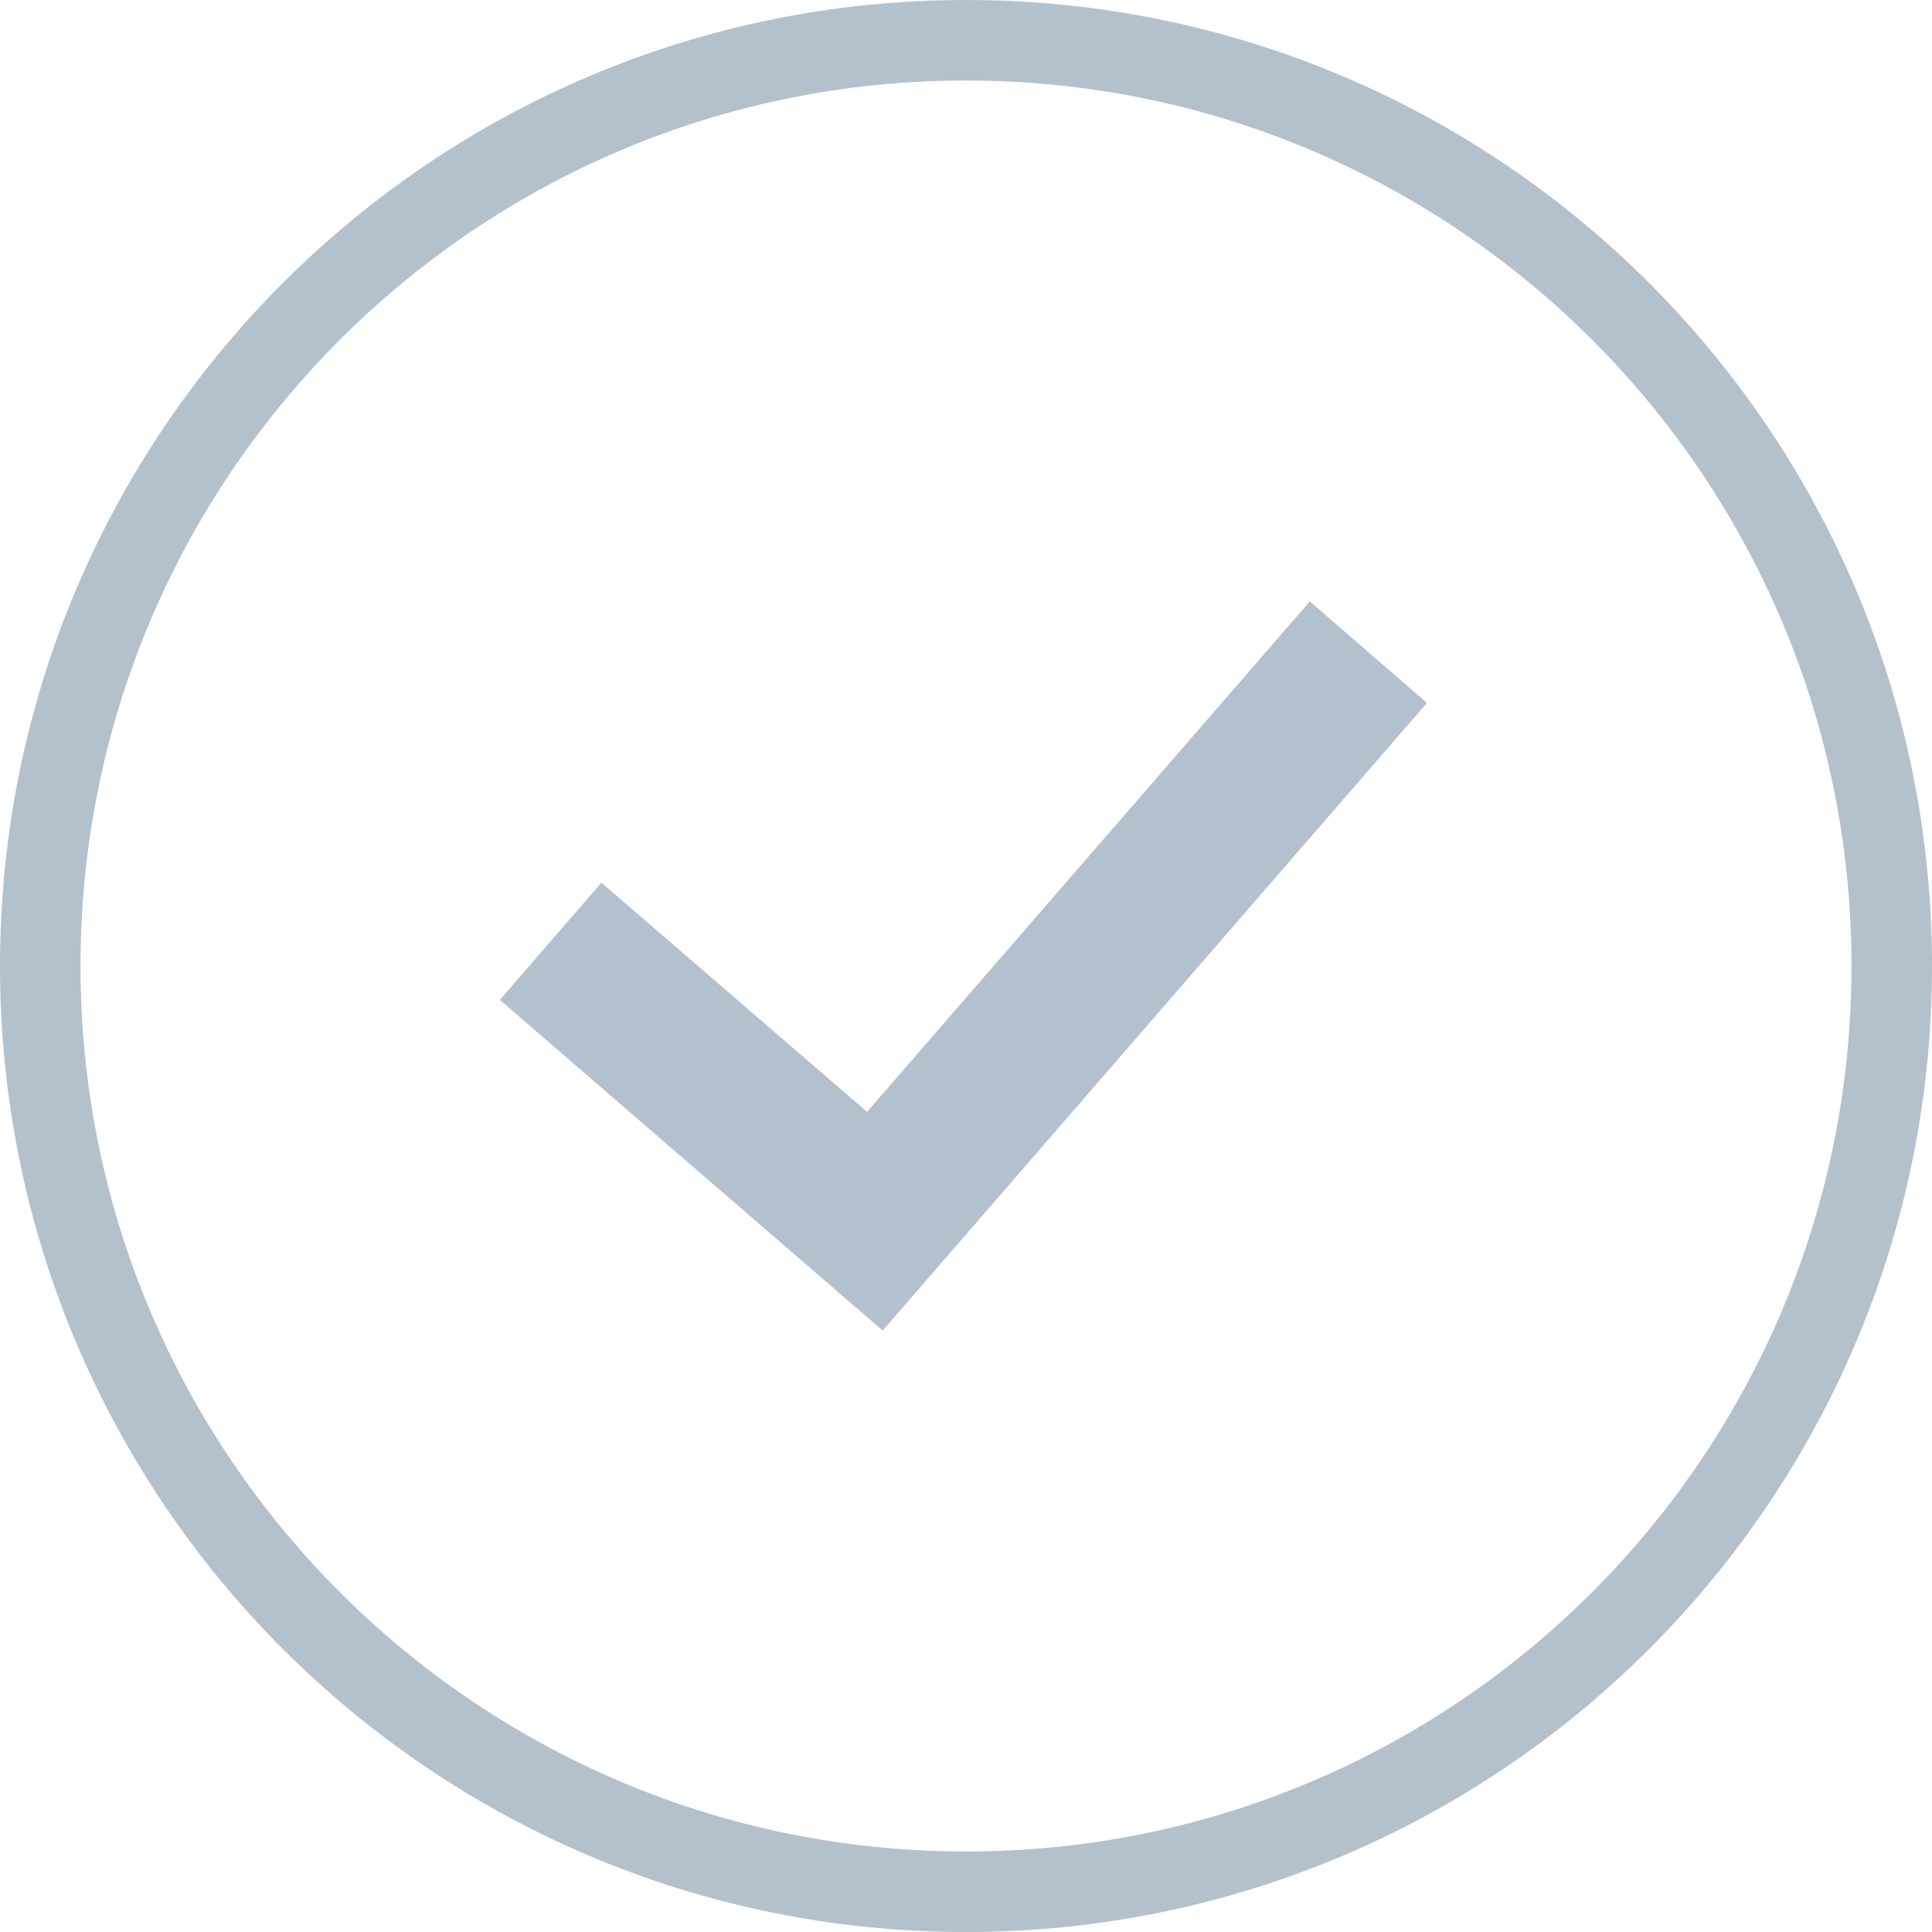 <?xml version="1.0" encoding="UTF-8"?>
<svg width="24px" height="24px" viewBox="0 0 24 24" version="1.1" xmlns="http://www.w3.org/2000/svg" xmlns:xlink="http://www.w3.org/1999/xlink">
    <!-- Generator: Sketch 46.2 (44496) - http://www.bohemiancoding.com/sketch -->
    <title>Group</title>
    <desc>Created with Sketch.</desc>
    <defs></defs>
    <g id="Messaging" stroke="none" stroke-width="1" fill="none" fill-rule="evenodd">
        <g id="9.-New-Chat" transform="translate(-16, -458)">
            <g id="Group-9" transform="translate(-10, 124)">
                <g id="Group" transform="translate(26, 334)">
                    <path d="M1,12 C1,18.076 5.924,23 12,23 C18.076,23 23,18.076 23,12 C23,5.924 18.076,1 12,1 C5.924,1 1,5.924 1,12 Z M0,12 C0,5.373 5.371,0 12,0 C18.627,0 24,5.371 24,12 C24,18.627 18.629,24 12,24 C5.373,24 0,18.629 0,12 Z" id="Rectangle-7" fill-opacity="0.3" fill="#003057" fill-rule="nonzero"></path>
                    <polygon id="Shape" fill="#00305A" opacity="0.3" points="10.965 16.529 6.209 12.421 7.471 10.965 10.771 13.812 16.271 7.471 17.726 8.732"></polygon>
                </g>
            </g>
        </g>
    </g>
</svg>